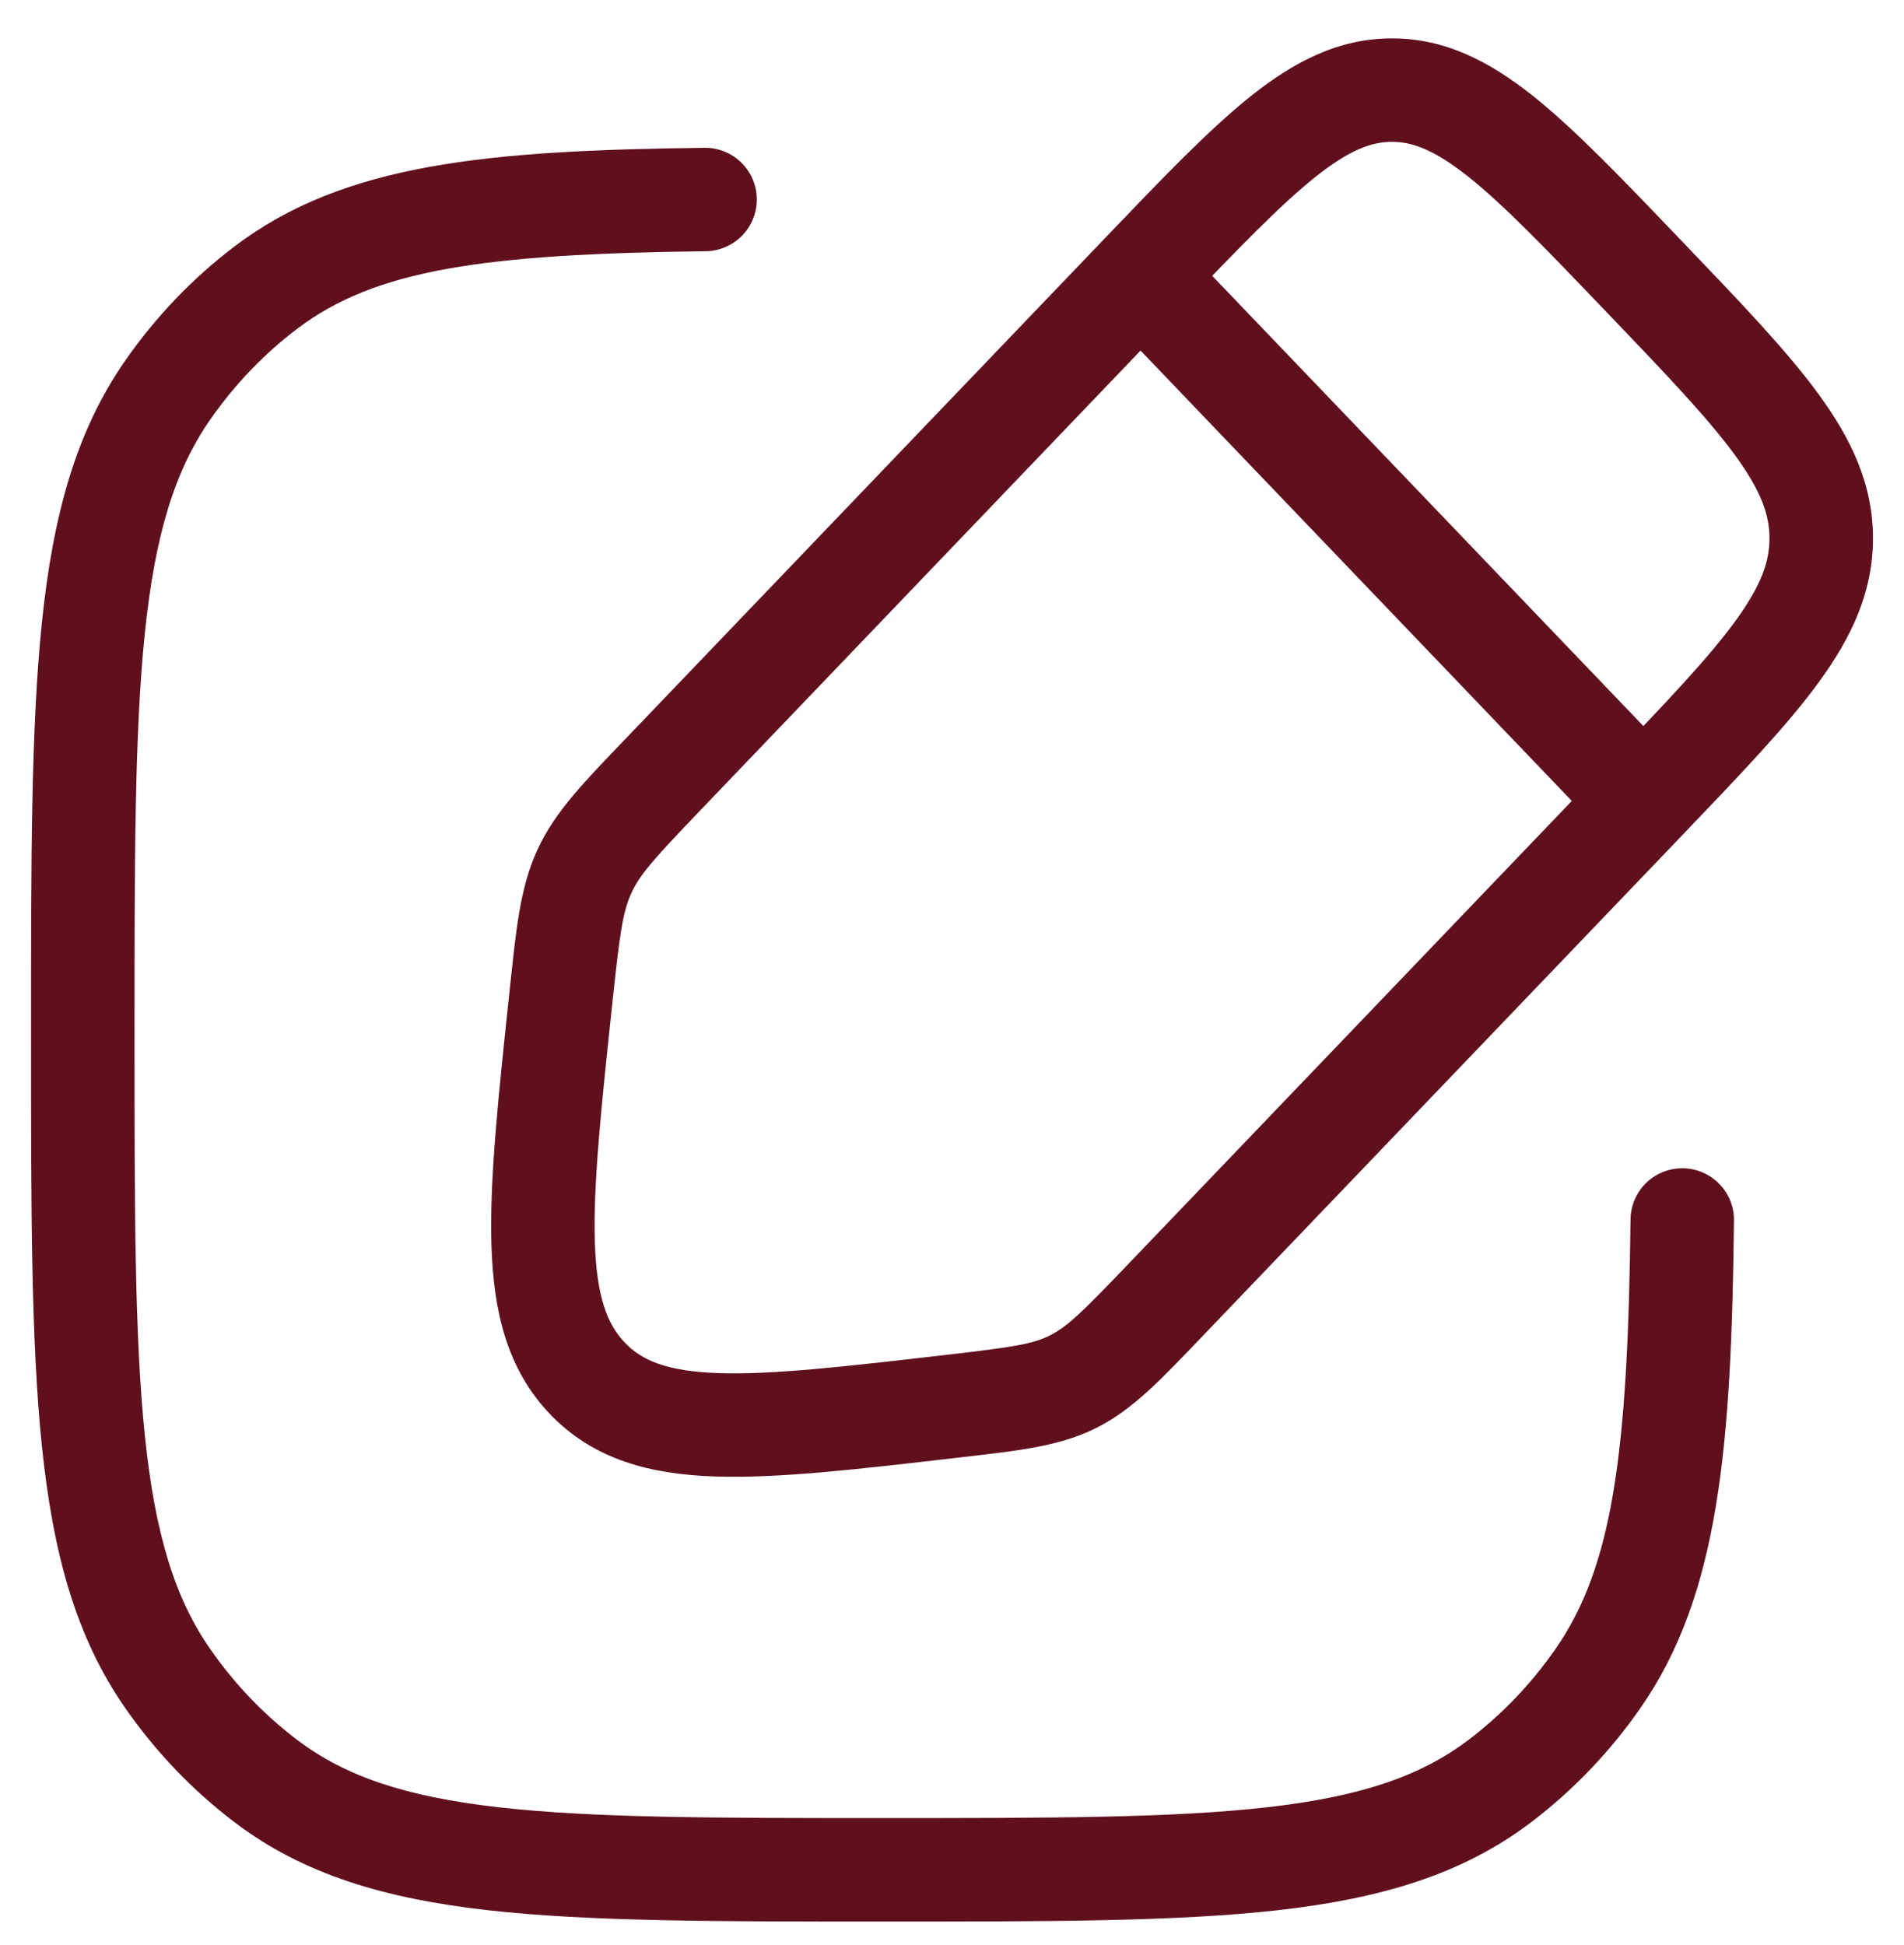 <svg width="46" height="47" viewBox="0 0 46 47" fill="none" xmlns="http://www.w3.org/2000/svg">
<path d="M6.427 43.035L7.182 42.04L7.182 42.04L6.427 43.035ZM4.051 40.554L3.025 41.268H3.025L4.051 40.554ZM36.232 43.035L35.476 42.04V42.04L36.232 43.035ZM38.607 40.554L37.581 39.84L38.607 40.554ZM4.051 9.427L3.025 8.713H3.025L4.051 9.427ZM6.427 6.946L7.182 7.942V7.942L6.427 6.946ZM17.049 6.07C17.74 6.062 18.292 5.495 18.284 4.805C18.275 4.115 17.708 3.562 17.018 3.571L17.049 6.07ZM41.892 29.491C41.901 28.801 41.347 28.235 40.657 28.227C39.967 28.219 39.401 28.772 39.393 29.462L41.892 29.491ZM23.042 33.973L22.898 32.731L23.042 33.973ZM14.194 33.305L13.291 34.17L13.291 34.17L14.194 33.305ZM13.555 24.065L14.798 24.197L13.555 24.065ZM16.019 18.712L15.116 17.847L16.019 18.712ZM14.119 21.053L12.984 20.531V20.531L14.119 21.053ZM28.168 31.4L29.071 32.264L28.168 31.4ZM25.926 33.383L26.487 34.501L25.926 33.383ZM21.329 43.927C17.273 43.927 14.336 43.925 12.057 43.667C9.804 43.413 8.343 42.92 7.182 42.04L5.671 44.031C7.333 45.292 9.296 45.871 11.776 46.152C14.229 46.429 17.331 46.427 21.329 46.427V43.927ZM0.75 24.991C0.75 29.169 0.748 32.399 1.013 34.95C1.28 37.521 1.828 39.548 3.025 41.268L5.077 39.84C4.223 38.613 3.746 37.063 3.5 34.692C3.252 32.3 3.25 29.223 3.25 24.991H0.75ZM7.182 42.04C6.376 41.428 5.665 40.687 5.077 39.84L3.025 41.268C3.761 42.326 4.653 43.259 5.671 44.031L7.182 42.04ZM21.329 46.427C25.327 46.427 28.43 46.429 30.882 46.152C33.362 45.871 35.325 45.292 36.987 44.031L35.476 42.04C34.315 42.92 32.854 43.413 30.601 43.667C28.322 43.925 25.385 43.927 21.329 43.927V46.427ZM37.581 39.84C36.993 40.687 36.282 41.428 35.476 42.04L36.987 44.031C38.005 43.259 38.897 42.326 39.633 41.268L37.581 39.84ZM3.25 24.991C3.25 20.759 3.252 17.681 3.5 15.29C3.746 12.918 4.223 11.369 5.077 10.141L3.025 8.713C1.828 10.434 1.28 12.461 1.013 15.032C0.748 17.582 0.75 20.812 0.75 24.991H3.25ZM5.671 5.95C4.653 6.722 3.761 7.655 3.025 8.713L5.077 10.141C5.665 9.295 6.376 8.553 7.182 7.942L5.671 5.95ZM17.018 3.571C11.787 3.636 8.316 3.943 5.671 5.95L7.182 7.942C9.075 6.506 11.698 6.137 17.049 6.07L17.018 3.571ZM39.393 29.462C39.329 35.051 38.977 37.835 37.581 39.84L39.633 41.268C41.535 38.535 41.83 34.954 41.892 29.491L39.393 29.462ZM38.802 18.487L27.265 30.535L29.071 32.264L40.608 20.216L38.802 18.487ZM16.922 19.576L28.458 7.528L26.653 5.799L15.116 17.847L16.922 19.576ZM22.898 32.731C20.395 33.021 18.658 33.219 17.36 33.176C16.103 33.133 15.506 32.868 15.097 32.441L13.291 34.17C14.342 35.267 15.706 35.621 17.276 35.674C18.806 35.726 20.764 35.495 23.186 35.214L22.898 32.731ZM12.312 23.933C12.042 26.468 11.824 28.498 11.873 30.081C11.922 31.691 12.251 33.084 13.291 34.17L15.097 32.441C14.677 32.002 14.413 31.347 14.371 30.004C14.329 28.634 14.521 26.806 14.798 24.197L12.312 23.933ZM15.116 17.847C14.117 18.89 13.408 19.608 12.984 20.531L15.255 21.576C15.464 21.121 15.81 20.737 16.922 19.576L15.116 17.847ZM14.798 24.197C14.972 22.566 15.043 22.035 15.255 21.576L12.984 20.531C12.561 21.449 12.468 22.466 12.312 23.933L14.798 24.197ZM27.265 30.535C26.149 31.701 25.787 32.055 25.365 32.266L26.487 34.501C27.384 34.05 28.077 33.302 29.071 32.264L27.265 30.535ZM23.186 35.214C24.582 35.052 25.585 34.953 26.487 34.501L25.365 32.266C24.948 32.475 24.468 32.549 22.898 32.731L23.186 35.214ZM38.802 7.528C40.258 9.048 41.262 10.1 41.917 10.997C42.55 11.863 42.75 12.445 42.75 13.007H45.25C45.25 11.711 44.735 10.616 43.935 9.522C43.159 8.459 42.015 7.269 40.608 5.799L38.802 7.528ZM40.608 20.216C42.015 18.745 43.159 17.555 43.935 16.492C44.735 15.398 45.25 14.303 45.25 13.007H42.75C42.75 13.569 42.55 14.151 41.917 15.017C41.262 15.914 40.258 16.966 38.802 18.487L40.608 20.216ZM40.608 5.799C39.2 4.329 38.059 3.134 37.04 2.321C35.994 1.488 34.92 0.927 33.63 0.927V3.427C34.12 3.427 34.651 3.615 35.482 4.276C36.339 4.959 37.345 6.006 38.802 7.528L40.608 5.799ZM28.458 7.528C29.915 6.006 30.922 4.959 31.779 4.276C32.609 3.615 33.141 3.427 33.63 3.427V0.927C32.34 0.927 31.267 1.488 30.221 2.321C29.201 3.134 28.06 4.329 26.653 5.799L28.458 7.528ZM40.608 18.487L28.458 5.799L26.653 7.528L38.802 20.216L40.608 18.487Z" fill="#60101D"/>
</svg>
